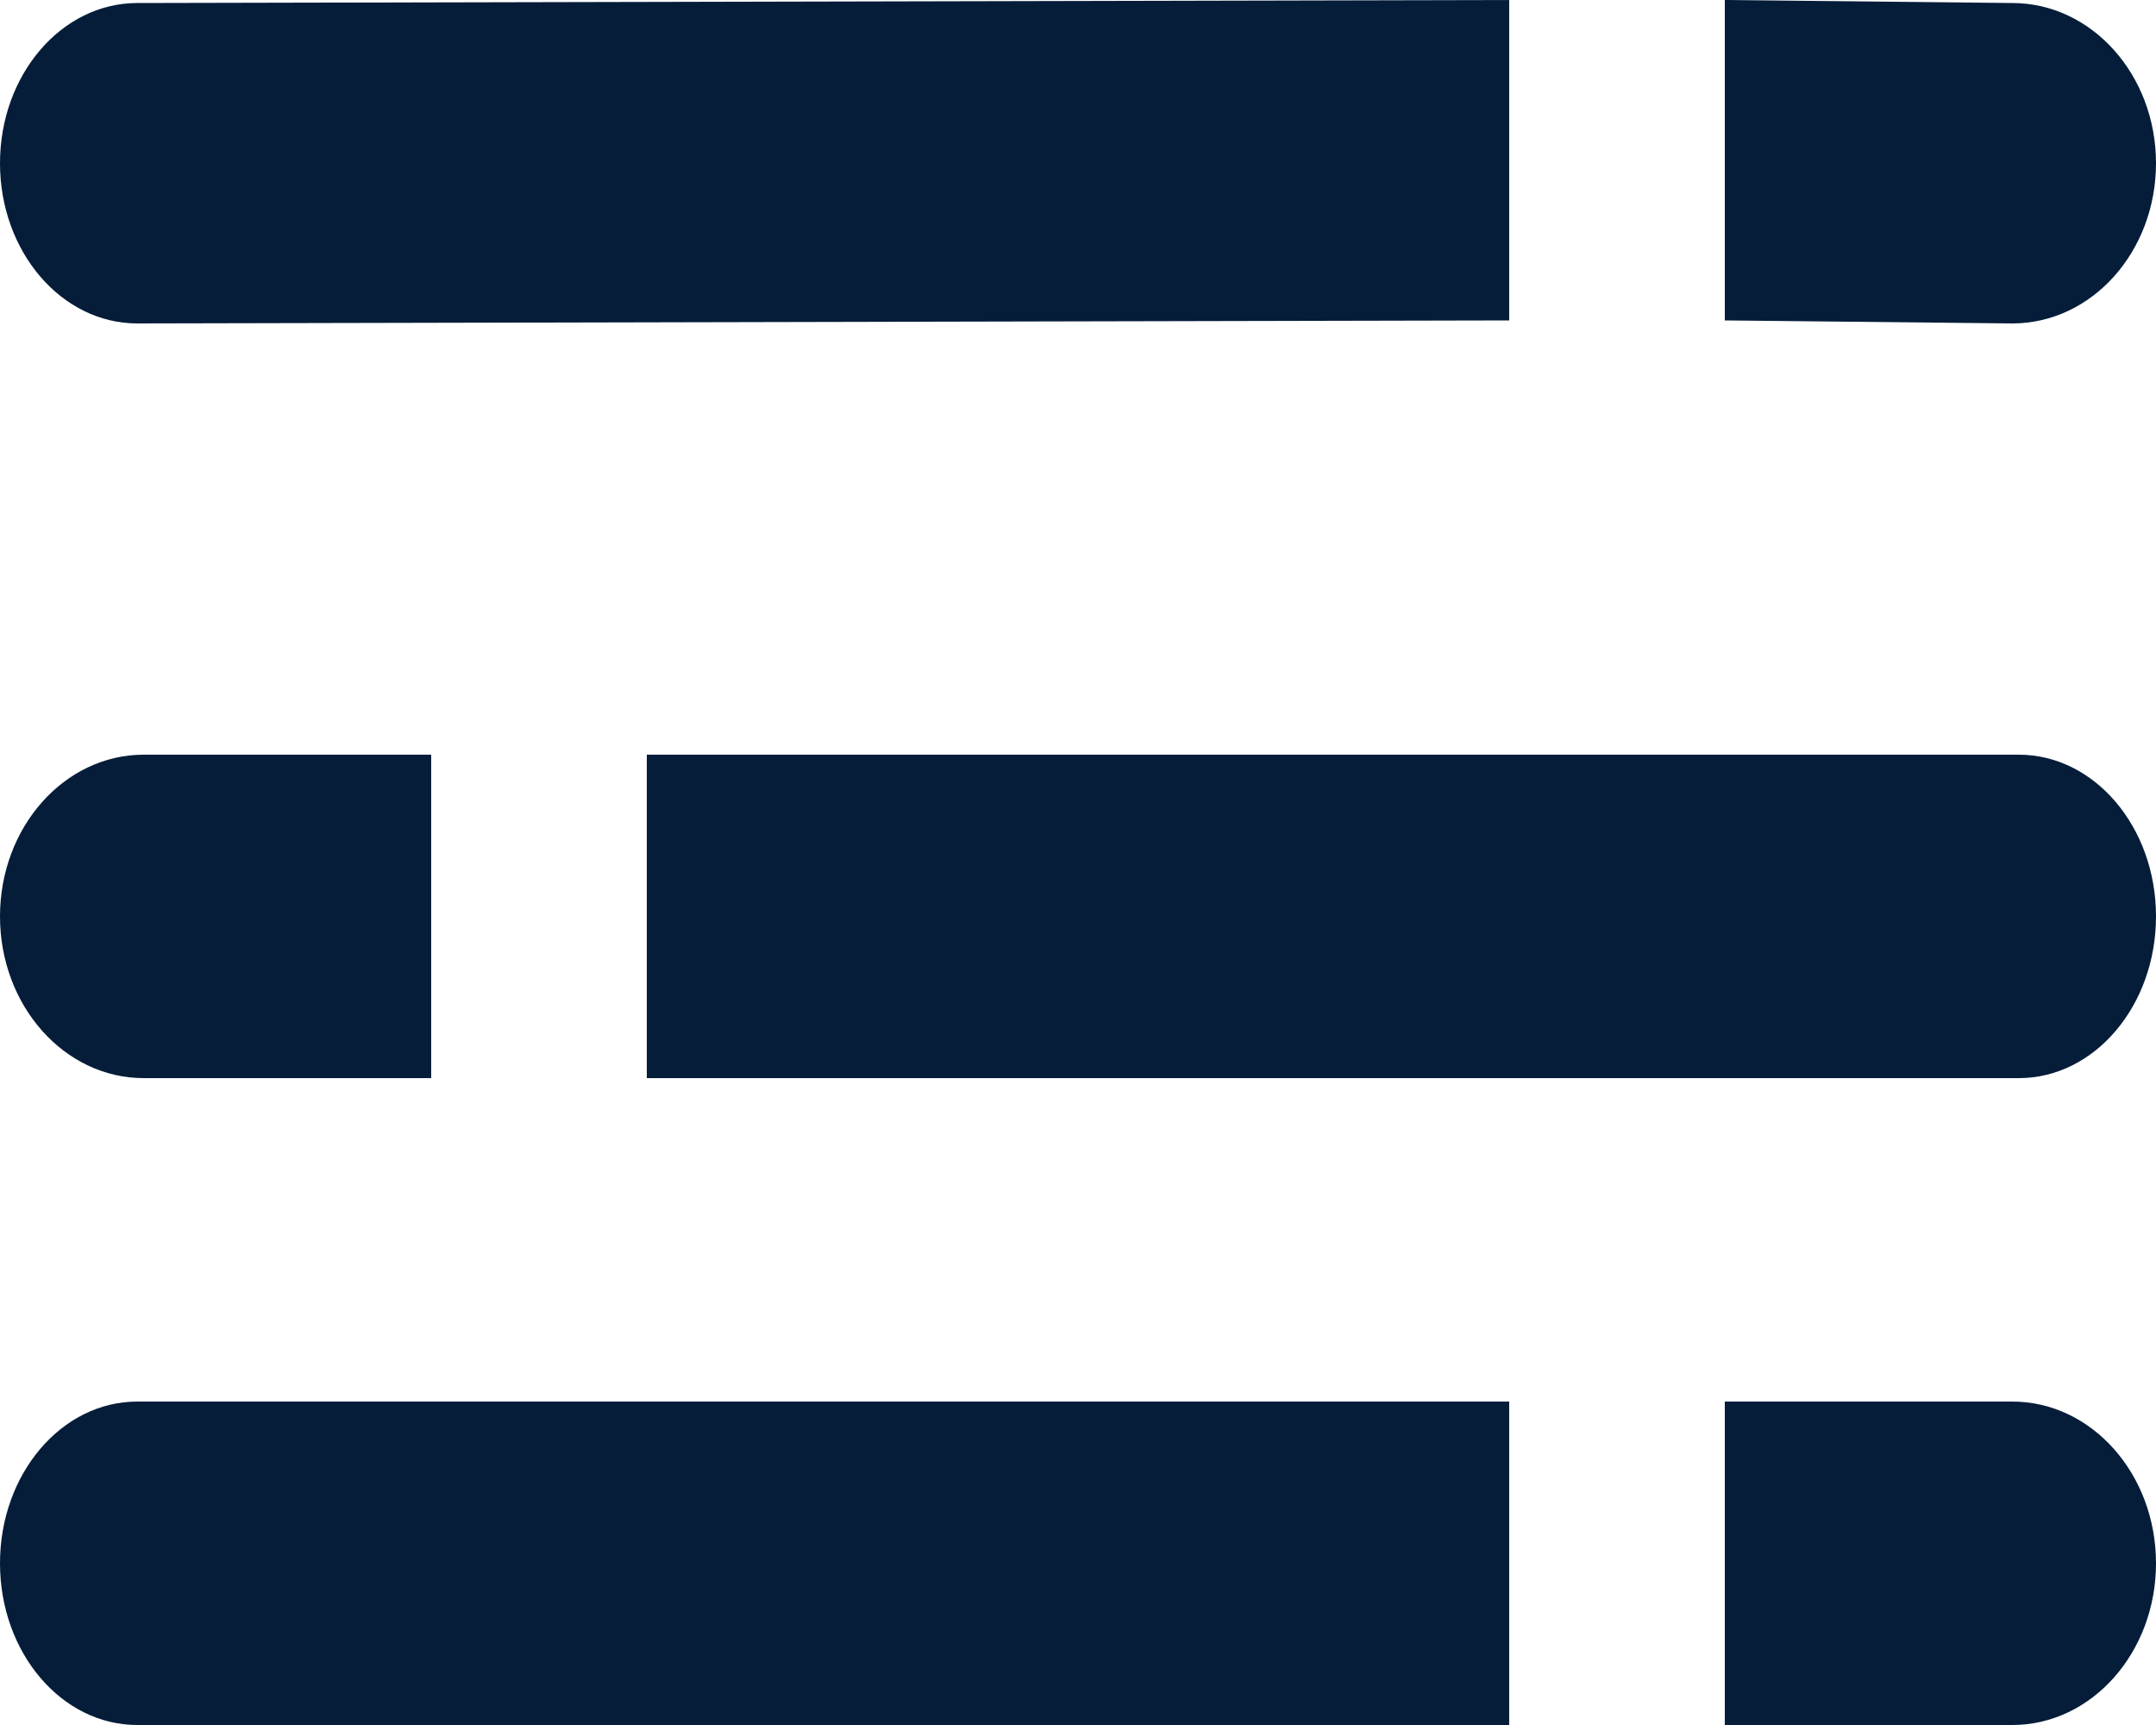
<svg width="20px" height="16px" viewBox="0 0 20 16" version="1.1" xmlns="http://www.w3.org/2000/svg" xmlns:xlink="http://www.w3.org/1999/xlink">
    <g fill="#051D39" stroke="none" stroke-width="1" fill-rule="evenodd">
        <g transform="translate(-226, -990)">
            <g transform="translate(224, 986)">
                <g transform="translate(2, 4)">
                    <path d="M14,2.972 L1.273,3 C0.57,3 0,2.334 0,1.514 L0,1.514 C0,0.694 0.57,0.028 1.273,0.028 L14,0 L14,2.972 Z"></path>
                    <path d="M18.727,10 L6,10 L6,7 L18.727,7 C19.43,7 20,7.672 20,8.5 L20,8.5 C20,9.328 19.43,10 18.727,10 Z"></path>
                    <path d="M14,16 L1.273,16 C0.57,16 0,15.328 0,14.5 L0,14.5 C0,13.672 0.57,13 1.273,13 L14,13 L14,16 Z"></path>
                    <path d="M18.667,3 L16,2.972 L16,0 L18.667,0.028 C19.403,0.028 20,0.694 20,1.514 L20,1.514 C20,2.336 19.403,3 18.667,3 Z" ></path>
                    <path d="M18.667,16 L16,16 L16,13 L18.667,13 C19.403,13 20,13.672 20,14.5 L20,14.5 C20,15.328 19.403,16 18.667,16 Z" ></path>
                    <path d="M4,10 L1.333,10 C0.597,10 0,9.328 0,8.5 L0,8.5 C0,7.672 0.597,7 1.333,7 L4,7 L4,10 Z" ></path>
                </g>
            </g>
        </g>
    </g>
</svg>